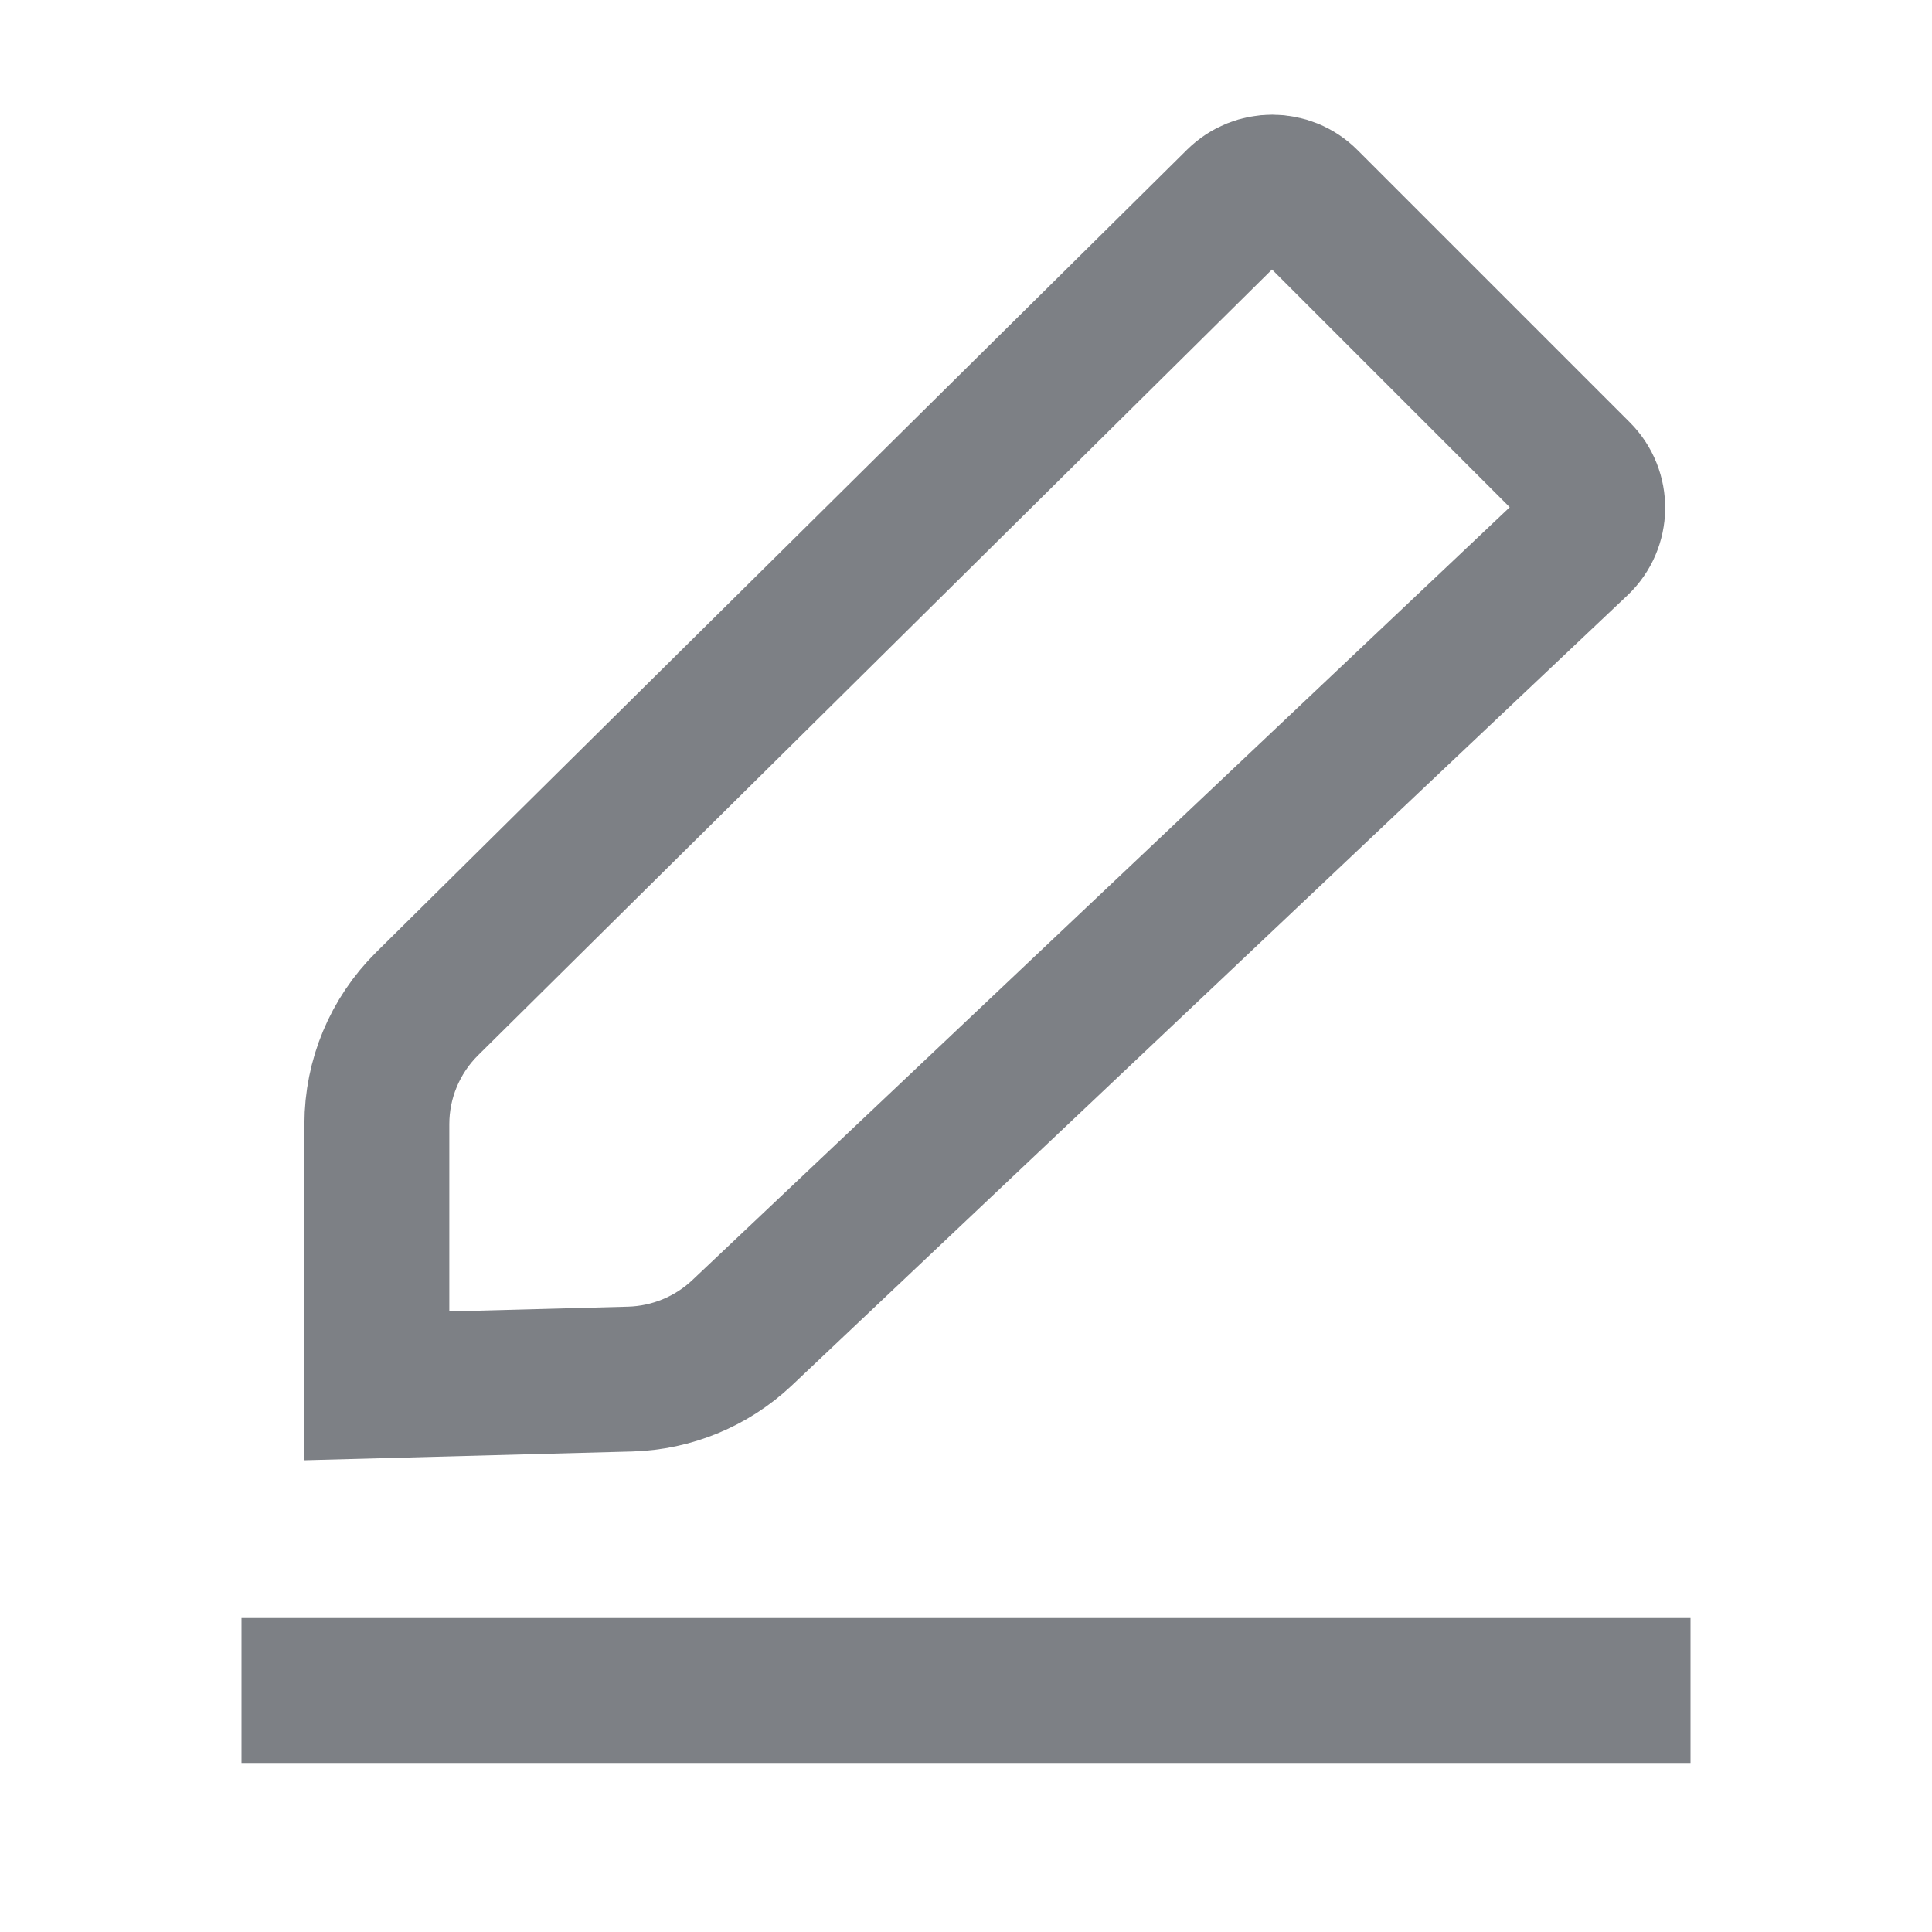 <svg width="16" height="16" viewBox="0 0 16 16" fill="none" xmlns="http://www.w3.org/2000/svg">
<path d="M2 14H14" stroke="#7D8085" stroke-width="1.2"/>
<path d="M10.254 1.665C10.411 1.511 10.663 1.511 10.818 1.667L13.073 3.922C13.232 4.081 13.229 4.34 13.065 4.495L6.144 11.039C5.893 11.275 5.564 11.411 5.219 11.421L3.121 11.477L3.121 9.309C3.121 8.935 3.271 8.577 3.536 8.314L10.254 1.665Z" stroke="#7D8085" stroke-width="1.2"/>
</svg>
